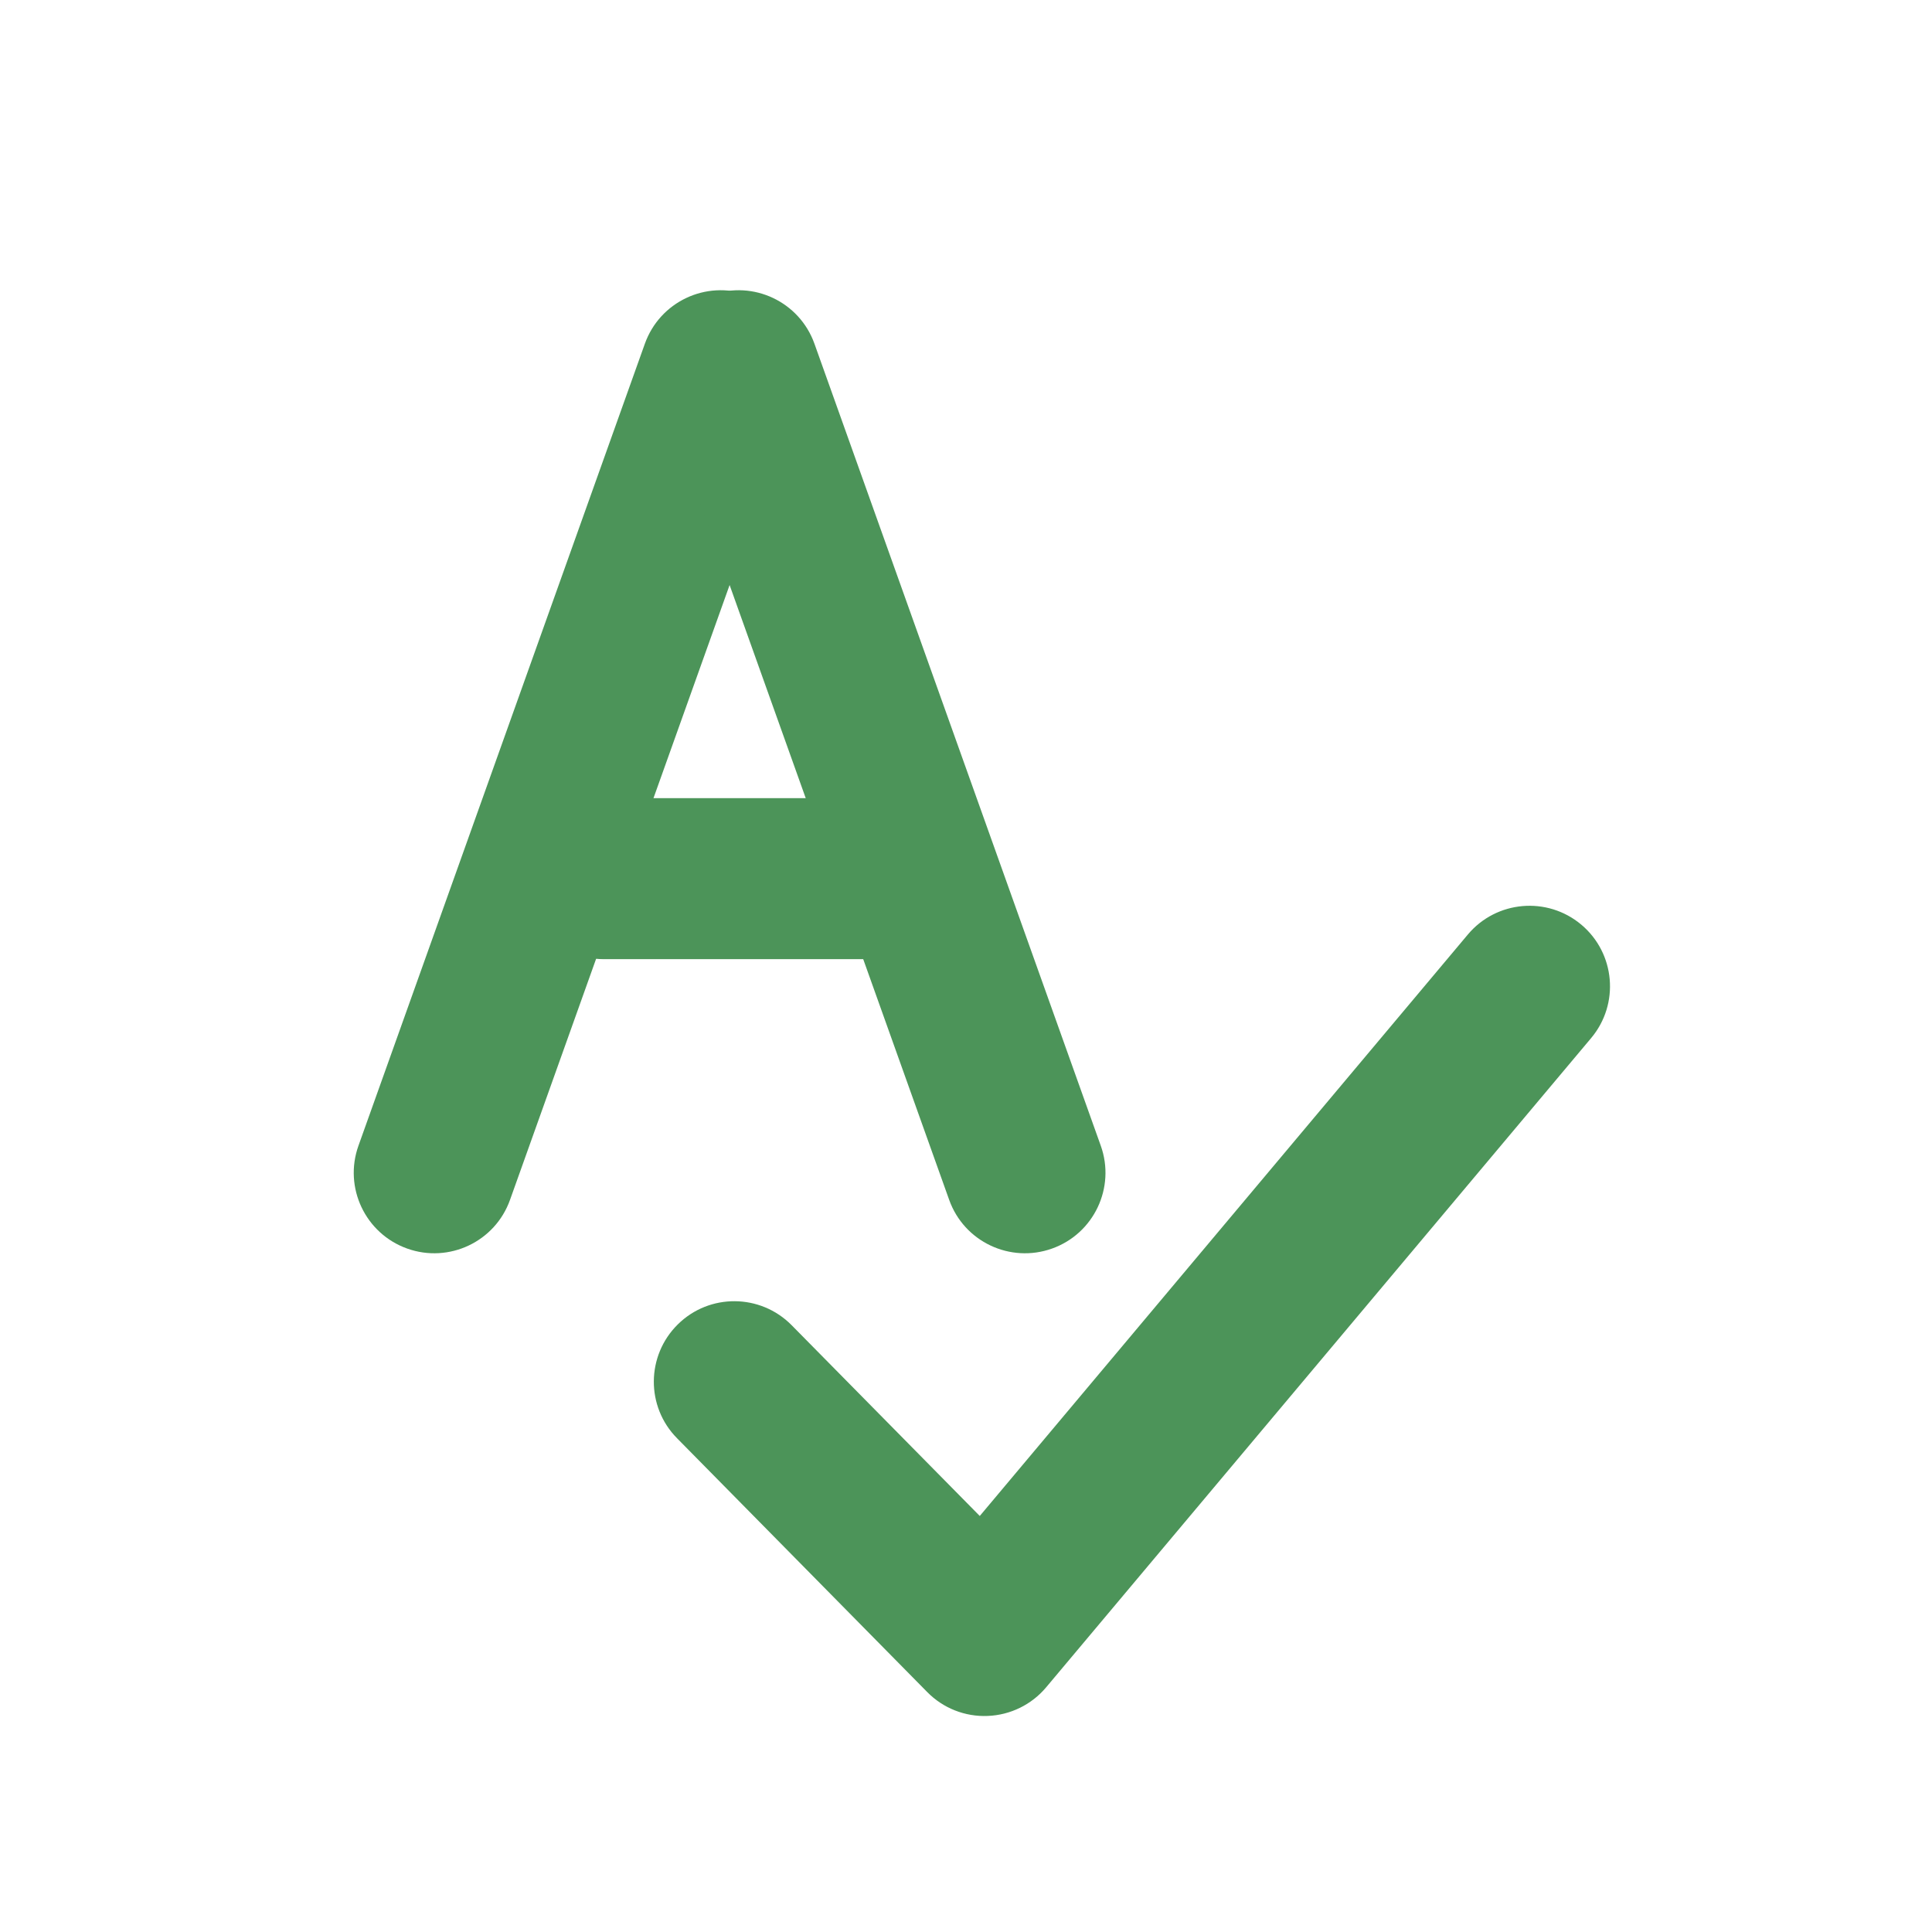 <svg width="24" height="24" viewBox="0 0 24 24" fill="none" xmlns="http://www.w3.org/2000/svg">
<path fillRule="evenodd" clipRule="evenodd" d="M9.289 3.664C9.809 3.849 10.08 4.422 9.894 4.942L6.336 14.904C6.151 15.425 5.578 15.696 5.058 15.51C4.538 15.324 4.267 14.752 4.453 14.232L8.011 4.269C8.197 3.749 8.769 3.478 9.289 3.664Z" fill="#4C9459"/>
<path fillRule="evenodd" clipRule="evenodd" d="M6.5 10.915C6.5 10.363 6.948 9.915 7.5 9.915H11.29C11.842 9.915 12.29 10.363 12.29 10.915C12.29 11.468 11.842 11.915 11.29 11.915H7.5C6.948 11.915 6.5 11.468 6.5 10.915Z" fill="#4C9459"/>
<path fillRule="evenodd" clipRule="evenodd" d="M8.839 3.664C9.359 3.478 9.931 3.749 10.117 4.269L13.674 14.232C13.86 14.752 13.589 15.325 13.069 15.51C12.549 15.696 11.976 15.425 11.791 14.905L8.233 4.942C8.048 4.422 8.319 3.849 8.839 3.664Z" fill="#4C9459"/>
<path fillRule="evenodd" clipRule="evenodd" d="M19.643 11.486C20.066 11.841 20.121 12.472 19.766 12.895L12.996 20.96C12.815 21.176 12.551 21.305 12.27 21.316C11.989 21.328 11.715 21.22 11.518 21.019L8.41 17.866C8.022 17.473 8.027 16.84 8.42 16.452C8.813 16.064 9.446 16.069 9.834 16.462L12.171 18.832L18.234 11.609C18.589 11.186 19.22 11.131 19.643 11.486Z" fill="#4C9459"/>
</svg>
